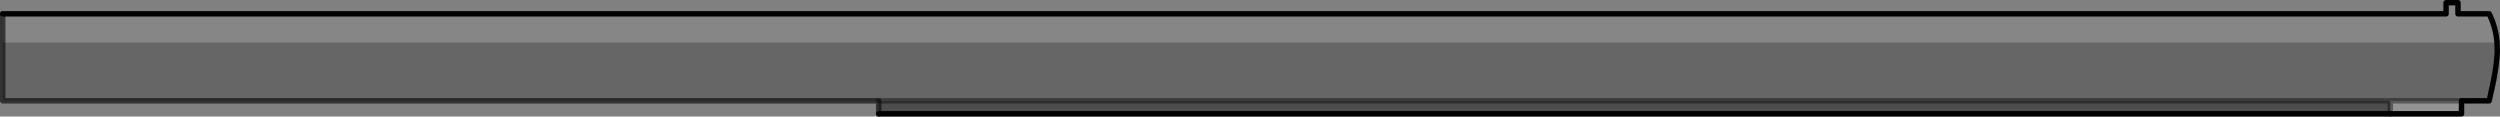 <?xml version="1.0" encoding="UTF-8" standalone="no"?>
<svg xmlns:xlink="http://www.w3.org/1999/xlink" height="21.5px" width="461.35px" xmlns="http://www.w3.org/2000/svg">
  <rect width="100%" height="100%" fill="#808080" stroke="none"/>
  <g transform="matrix(1.0, 0.0, 0.0, 1.0, 0.5, 0.5)">
    <path d="M440.6 20.5 L161.65 20.5 161.65 19.15 161.65 18.1 440.6 18.1 440.6 20.5" fill="#000000" fill-opacity="0.4" fill-rule="evenodd" stroke="none"/>
    <path d="M453.75 18.1 L453.75 20.5 440.6 20.5 440.6 18.1 453.75 18.1" fill="#ffffff" fill-opacity="0.149" fill-rule="evenodd" stroke="none"/>
    <path d="M460.3 7.35 L460.35 8.95 Q460.3 11.05 459.65 14.45 L459.55 14.9 458.85 18.1 453.75 18.1 440.6 18.1 161.65 18.1 0.0 18.1 0.0 7.35 460.3 7.35" fill="#000000" fill-opacity="0.2" fill-rule="evenodd" stroke="none"/>
    <path d="M0.0 7.35 L0.0 2.05 450.9 2.05 450.9 0.0 453.1 0.0 453.1 2.05 458.85 2.05 Q460.1 4.6 460.3 7.35 L0.0 7.35" fill="#ffffff" fill-opacity="0.047" fill-rule="evenodd" stroke="none"/>
    <path d="M460.3 7.35 L460.35 8.95 Q460.3 11.05 459.65 14.45 L459.55 14.9 458.85 18.1 453.75 18.1 453.75 20.5 440.6 20.5 161.65 20.5 M0.0 2.05 L450.9 2.05 450.9 0.0 453.1 0.0 453.1 2.05 458.85 2.05 Q460.1 4.6 460.3 7.35" fill="none" stroke="#000000" stroke-linecap="round" stroke-linejoin="round" stroke-width="1.0"/>
    <path d="M440.6 20.5 L440.6 18.1 161.65 18.1 M453.75 18.1 L440.6 18.1" fill="none" stroke="#000000" stroke-linecap="round" stroke-linejoin="round" stroke-opacity="0.4" stroke-width="1.0"/>
    <path d="M161.65 20.5 L161.65 19.15 161.65 18.1 0.0 18.1 0.0 7.35 0.0 2.05" fill="none" stroke="#000000" stroke-linecap="round" stroke-linejoin="round" stroke-opacity="0.6" stroke-width="1.0"/>
  </g>
</svg>

